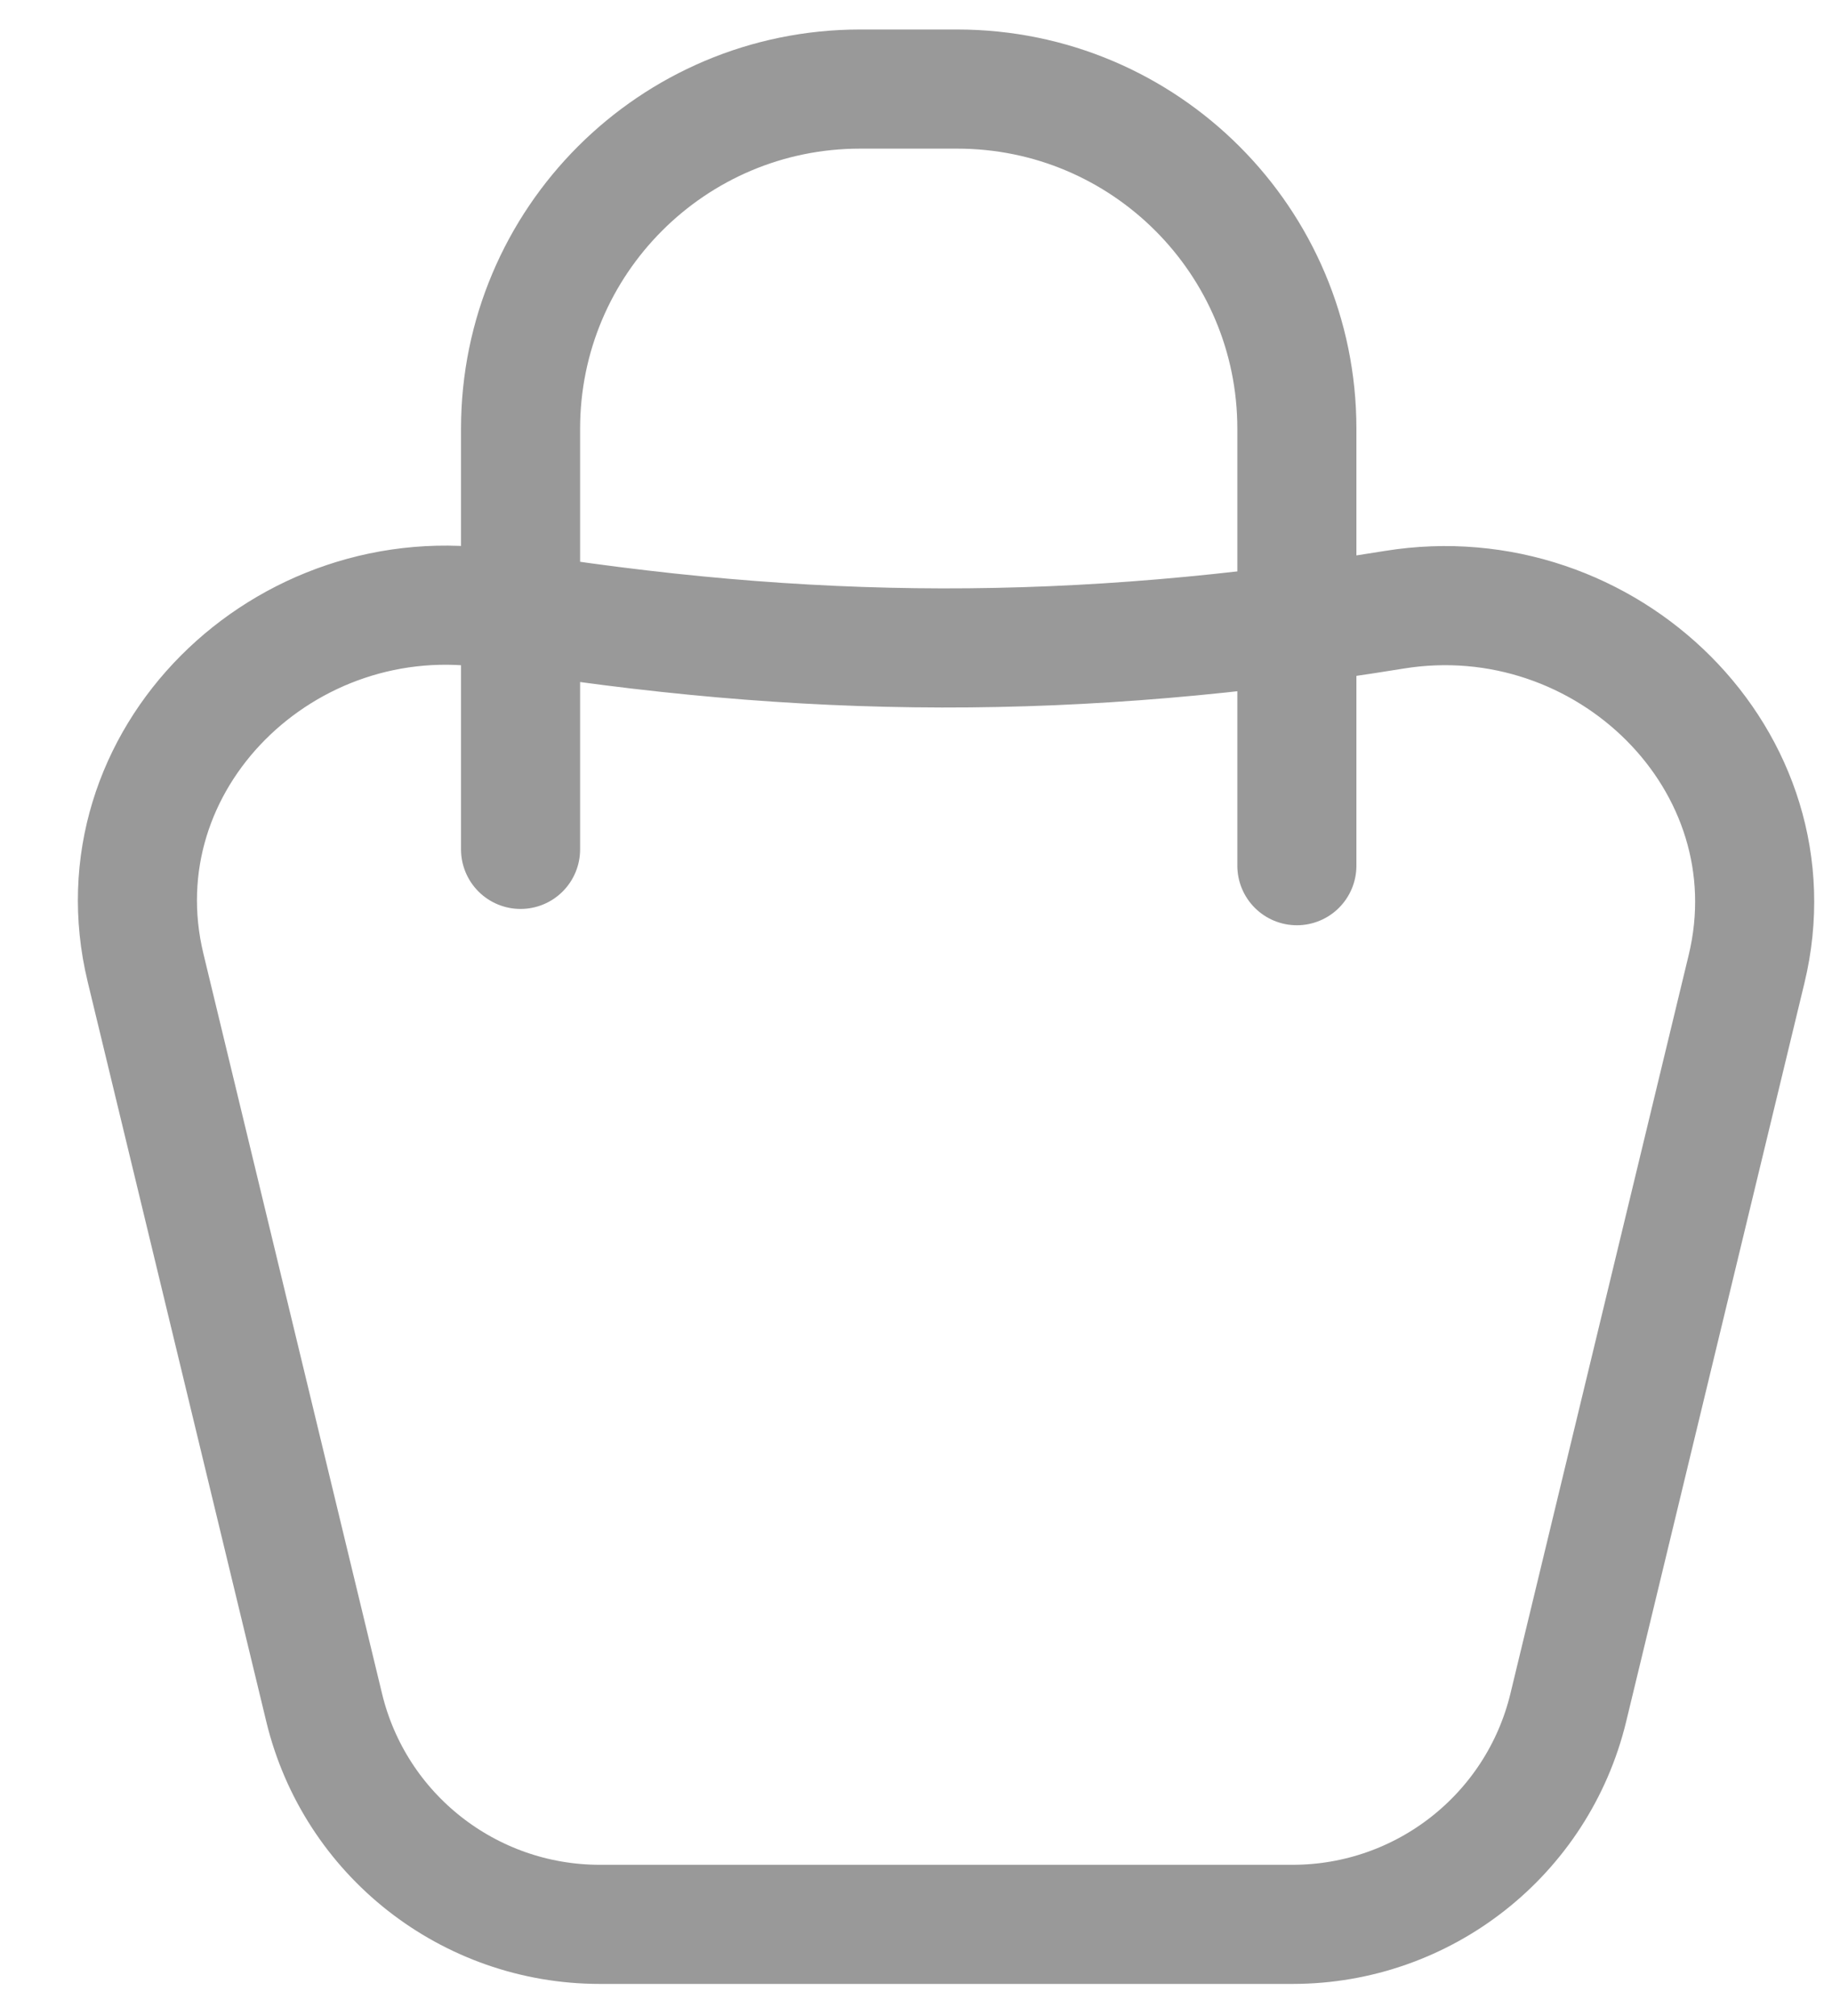 <svg width="20" height="22" viewBox="0 0 20 22" fill="none" xmlns="http://www.w3.org/2000/svg">
<path d="M5.423 6.65C8.804 7.202 11.739 7.219 15.221 6.654C17.533 6.279 19.616 8.304 19.067 10.576L17.121 18.635C16.785 20.022 15.541 21 14.111 21H6.549C5.118 21 3.874 20.022 3.539 18.635L1.589 10.561C1.041 8.292 3.115 6.272 5.423 6.65Z" stroke="#999999" stroke-width="1.3"/>
<path d="M5.683 9.269L5.683 4.679C5.683 2.632 7.343 0.972 9.39 0.972H10.45C12.498 0.972 14.158 2.632 14.158 4.679V9.447" stroke="#999999" stroke-width="1.3" stroke-linecap="round"/>
</svg>
